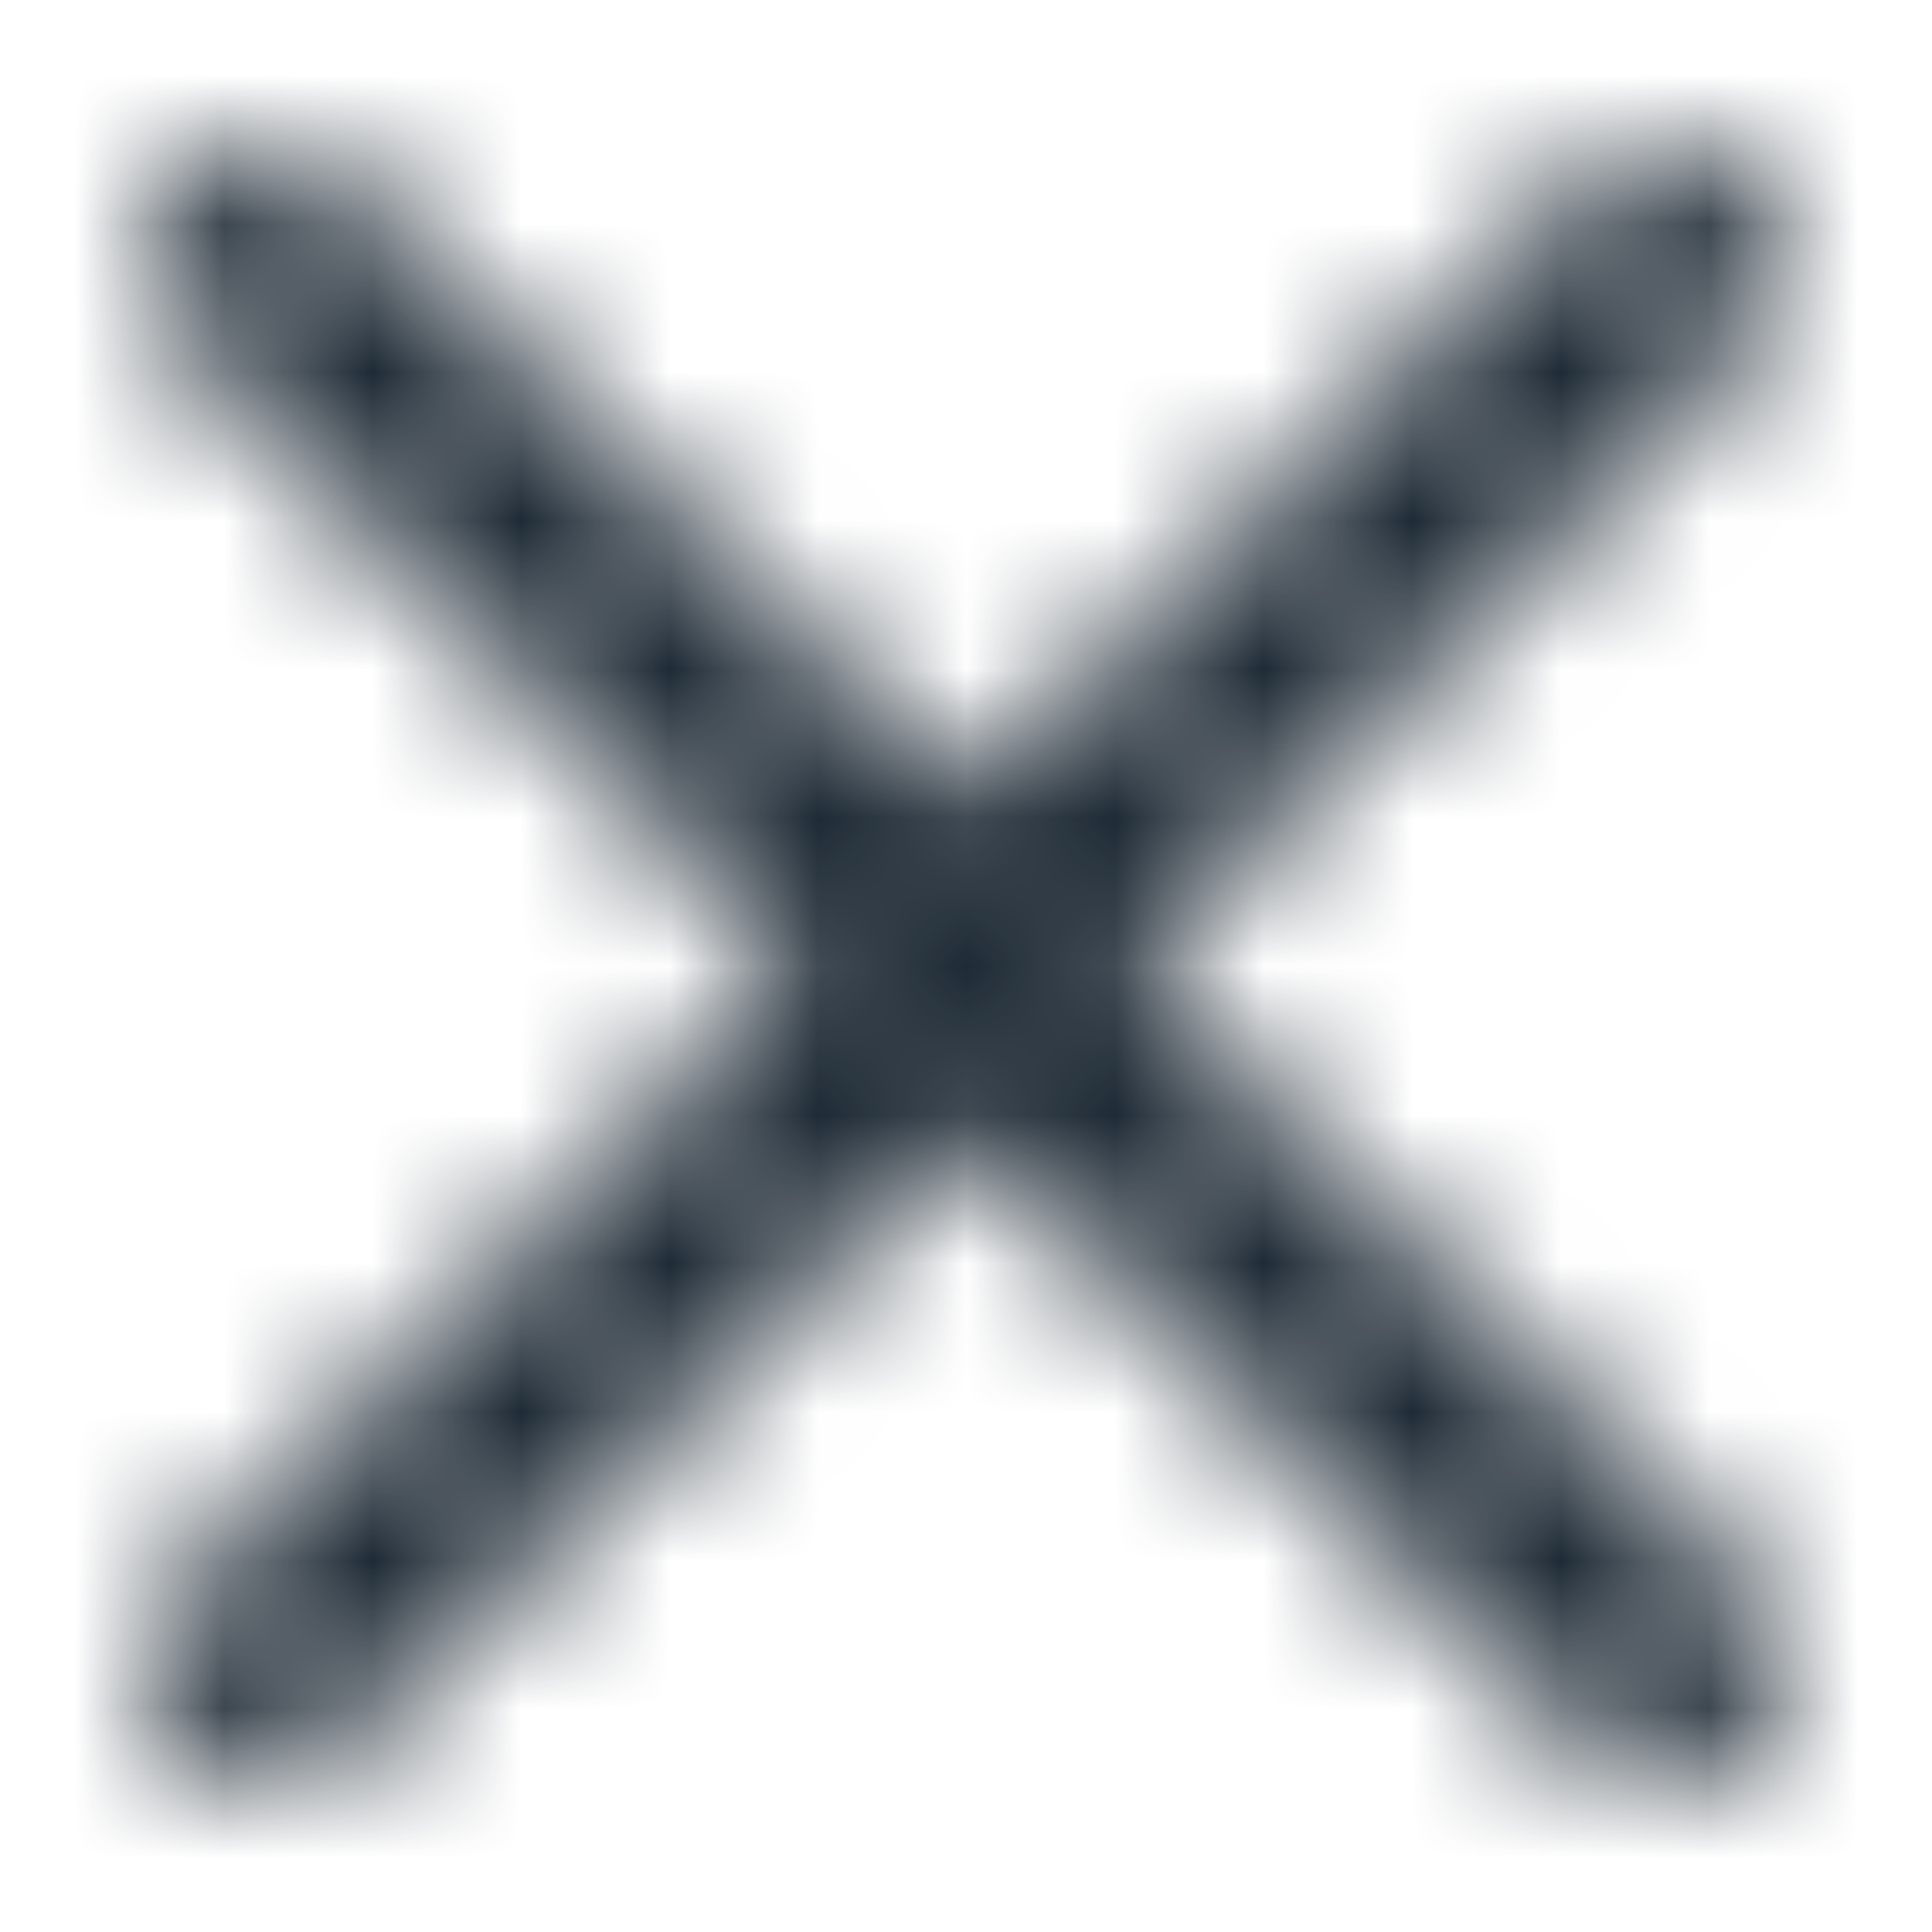 <svg width="15px" height="15px" viewBox="0 0 13 13" version="1.1" xmlns="http://www.w3.org/2000/svg" xmlns:xlink="http://www.w3.org/1999/xlink">
    <!-- Generator: Sketch 52.2 (67145) - http://www.bohemiancoding.com/sketch -->
    <title>Icon/Close Copy 7</title>
    <defs>
        <path d="M14.804,4.196 C14.488,3.879 14.012,3.879 13.696,4.196 L9.5,8.392 L5.304,4.196 C4.987,3.879 4.513,3.879 4.196,4.196 C3.879,4.513 3.879,4.987 4.196,5.304 L8.392,9.5 L4.196,13.696 C3.879,14.012 3.879,14.488 4.196,14.804 C4.354,14.963 4.513,15.042 4.75,15.042 C4.987,15.042 5.146,14.963 5.304,14.804 L9.5,10.608 L13.696,14.804 C13.854,14.963 14.092,15.042 14.25,15.042 C14.408,15.042 14.646,14.963 14.804,14.804 C15.121,14.488 15.121,14.012 14.804,13.696 L10.608,9.5 L14.804,5.304 C15.121,4.987 15.121,4.513 14.804,4.196 Z" id="path-1"></path>
    </defs>
    <g id="feature/collection-save-memo" stroke="none" stroke-width="1" fill="none" fill-rule="evenodd">
        <g id="Artboard-2-Copy-4" transform="translate(-1275, -3568)">
            <g id="Icon/Close" transform="translate(1272, 3565)">
                <mask id="mask-2" fill="white">
                    <use xlink:href="#path-1"></use>
                </mask>
                <g id="Mask" fill-rule="nonzero"></g>
                <g id="Mixin/Fill/Black" mask="url(#mask-2)" fill="#1E2A35" fill-rule="evenodd">
                    <rect id="Rectangle" x="0" y="0" width="19" height="19" rx="5"></rect>
                </g>
            </g>
        </g>
    </g>
</svg>